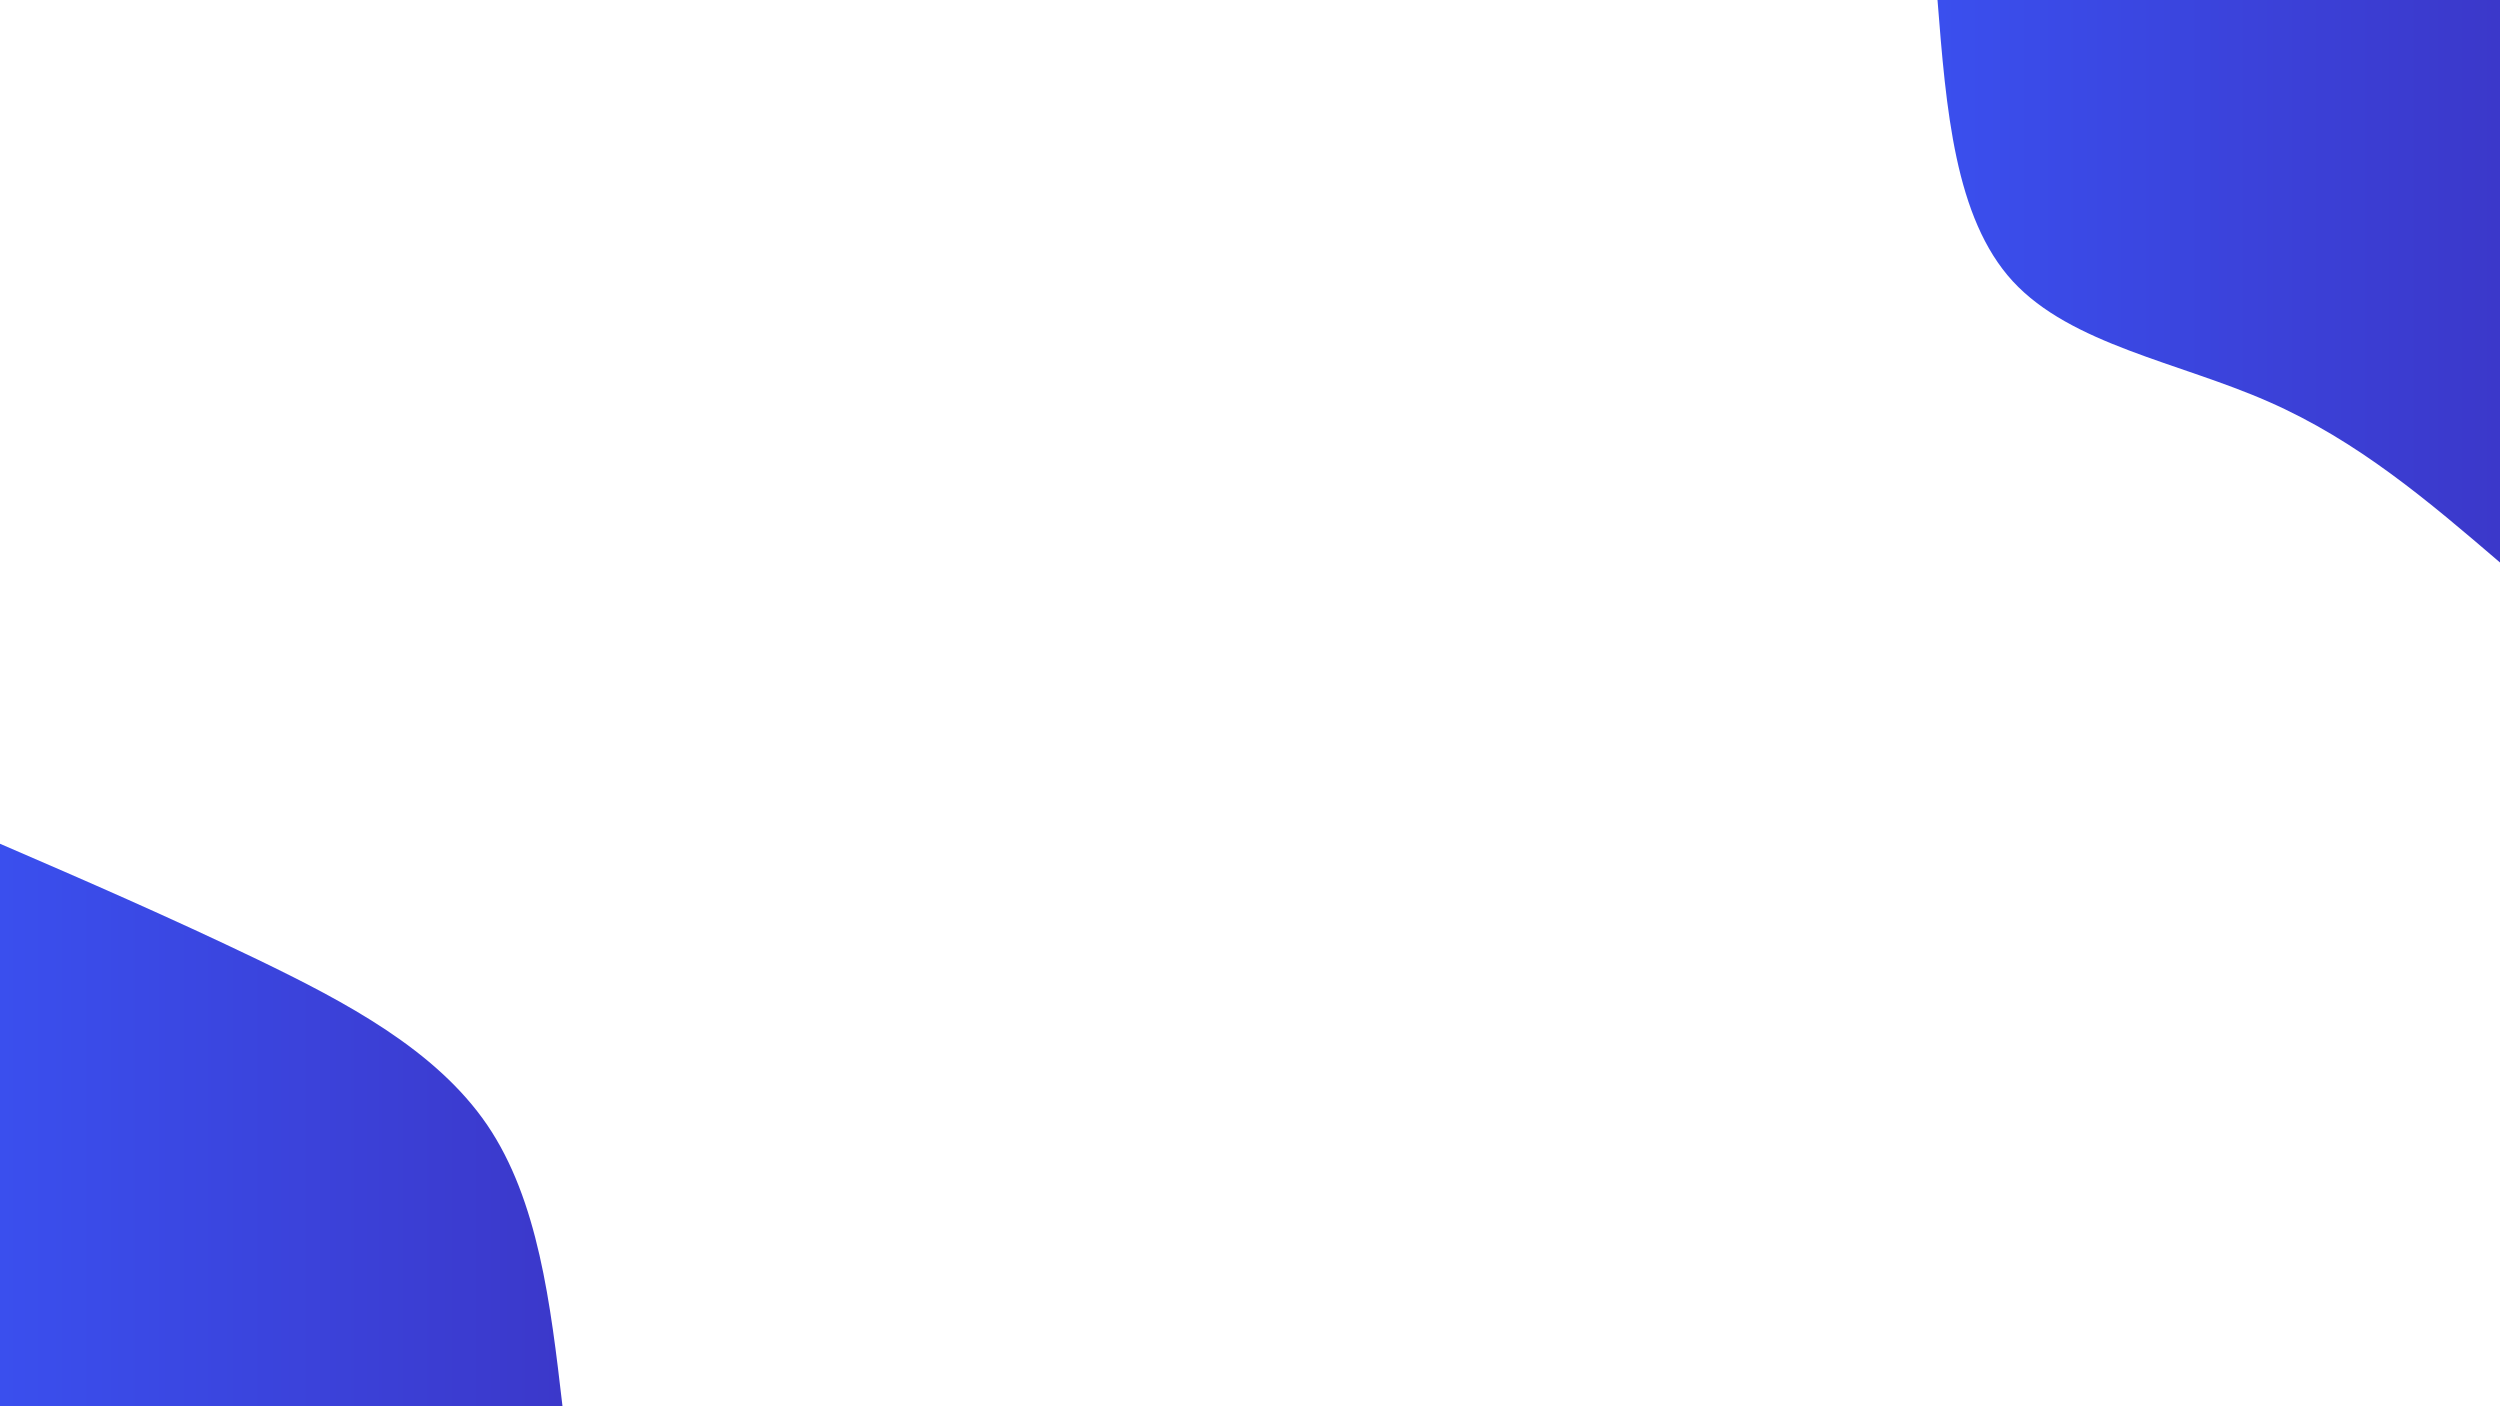 <svg id="visual" viewBox="0 0 960 540" width="960" height="540" xmlns="http://www.w3.org/2000/svg"
    xmlns:xlink="http://www.w3.org/1999/xlink" version="1.1">
    <linearGradient id="grad1" x1="0%" y1="0%" x2="100%" y2="0%">
        <stop offset="0%" style="stop-color:#3a4feed5;stop-opacity:1" />
        <stop offset="100%" style="stop-color:#3b38caad;stop-opacity:1" />
    </linearGradient>
    <g transform="translate(960, 0)">
        <path
            d="M0 216C-27.3 192.6 -54.7 169.2 -89 154.2C-123.3 139.1 -164.7 132.3 -187.1 108C-209.4 83.7 -212.7 41.8 -216 0L0 0Z"
            fill="url(#grad1)" />
    </g>
    <g transform="translate(0, 540)">
        <path
            d="M0 -216C32.7 -201.9 65.3 -187.7 99 -171.5C132.7 -155.2 167.4 -136.9 187.1 -108C206.7 -79.1 211.4 -39.5 216 0L0 0Z"
            fill="url(#grad1)" />
    </g>
</svg>